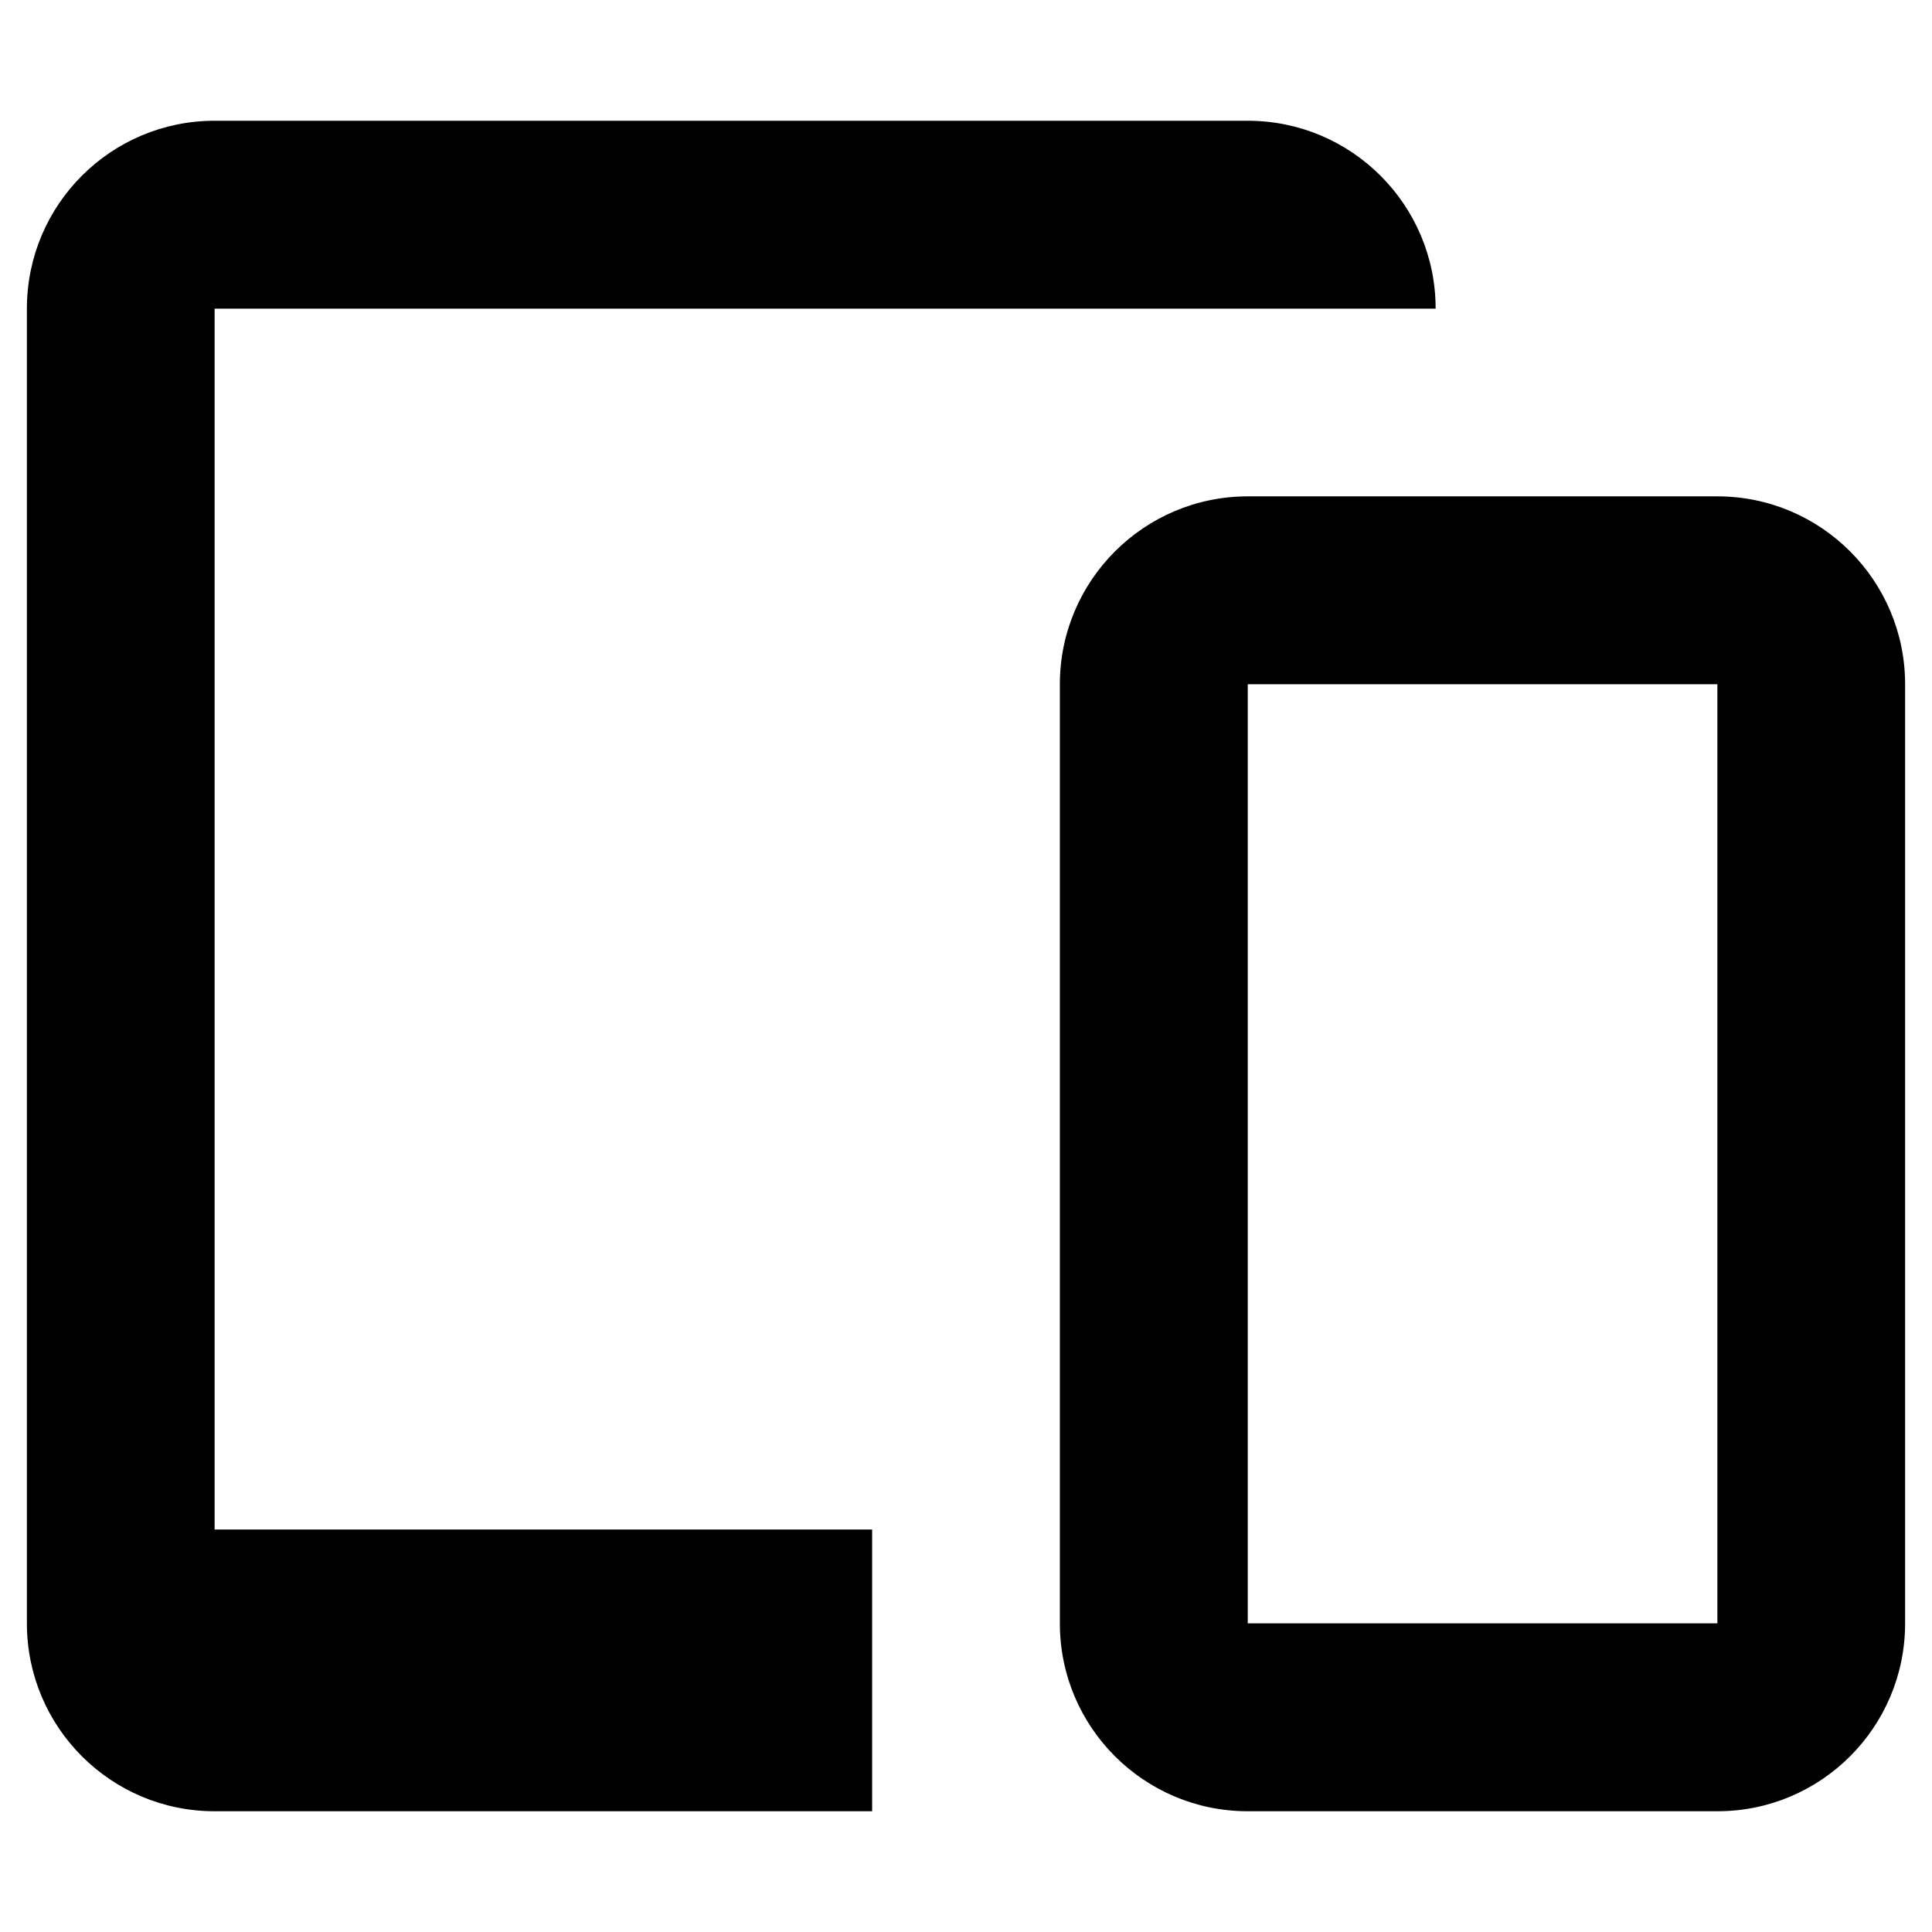 <svg width="12" height="12" viewBox="0 0 12 12" fill="none" xmlns="http://www.w3.org/2000/svg">
<path fill-rule="evenodd" clip-rule="evenodd" d="M8.917 1.917H1.333V9.5H5.417V11.25H1.333C0.689 11.25 0.167 10.728 0.167 10.083V1.917C0.167 1.272 0.689 0.75 1.333 0.75H7.75C8.394 0.75 8.917 1.272 8.917 1.917ZM10.667 3.083H7.75C7.106 3.083 6.583 3.606 6.583 4.25V10.083C6.583 10.728 7.106 11.25 7.75 11.25H10.667C11.311 11.25 11.833 10.728 11.833 10.083V4.25C11.833 3.606 11.311 3.083 10.667 3.083ZM10.667 10.083H7.75V4.25H10.667V10.083Z" fill="black"/>
</svg>
